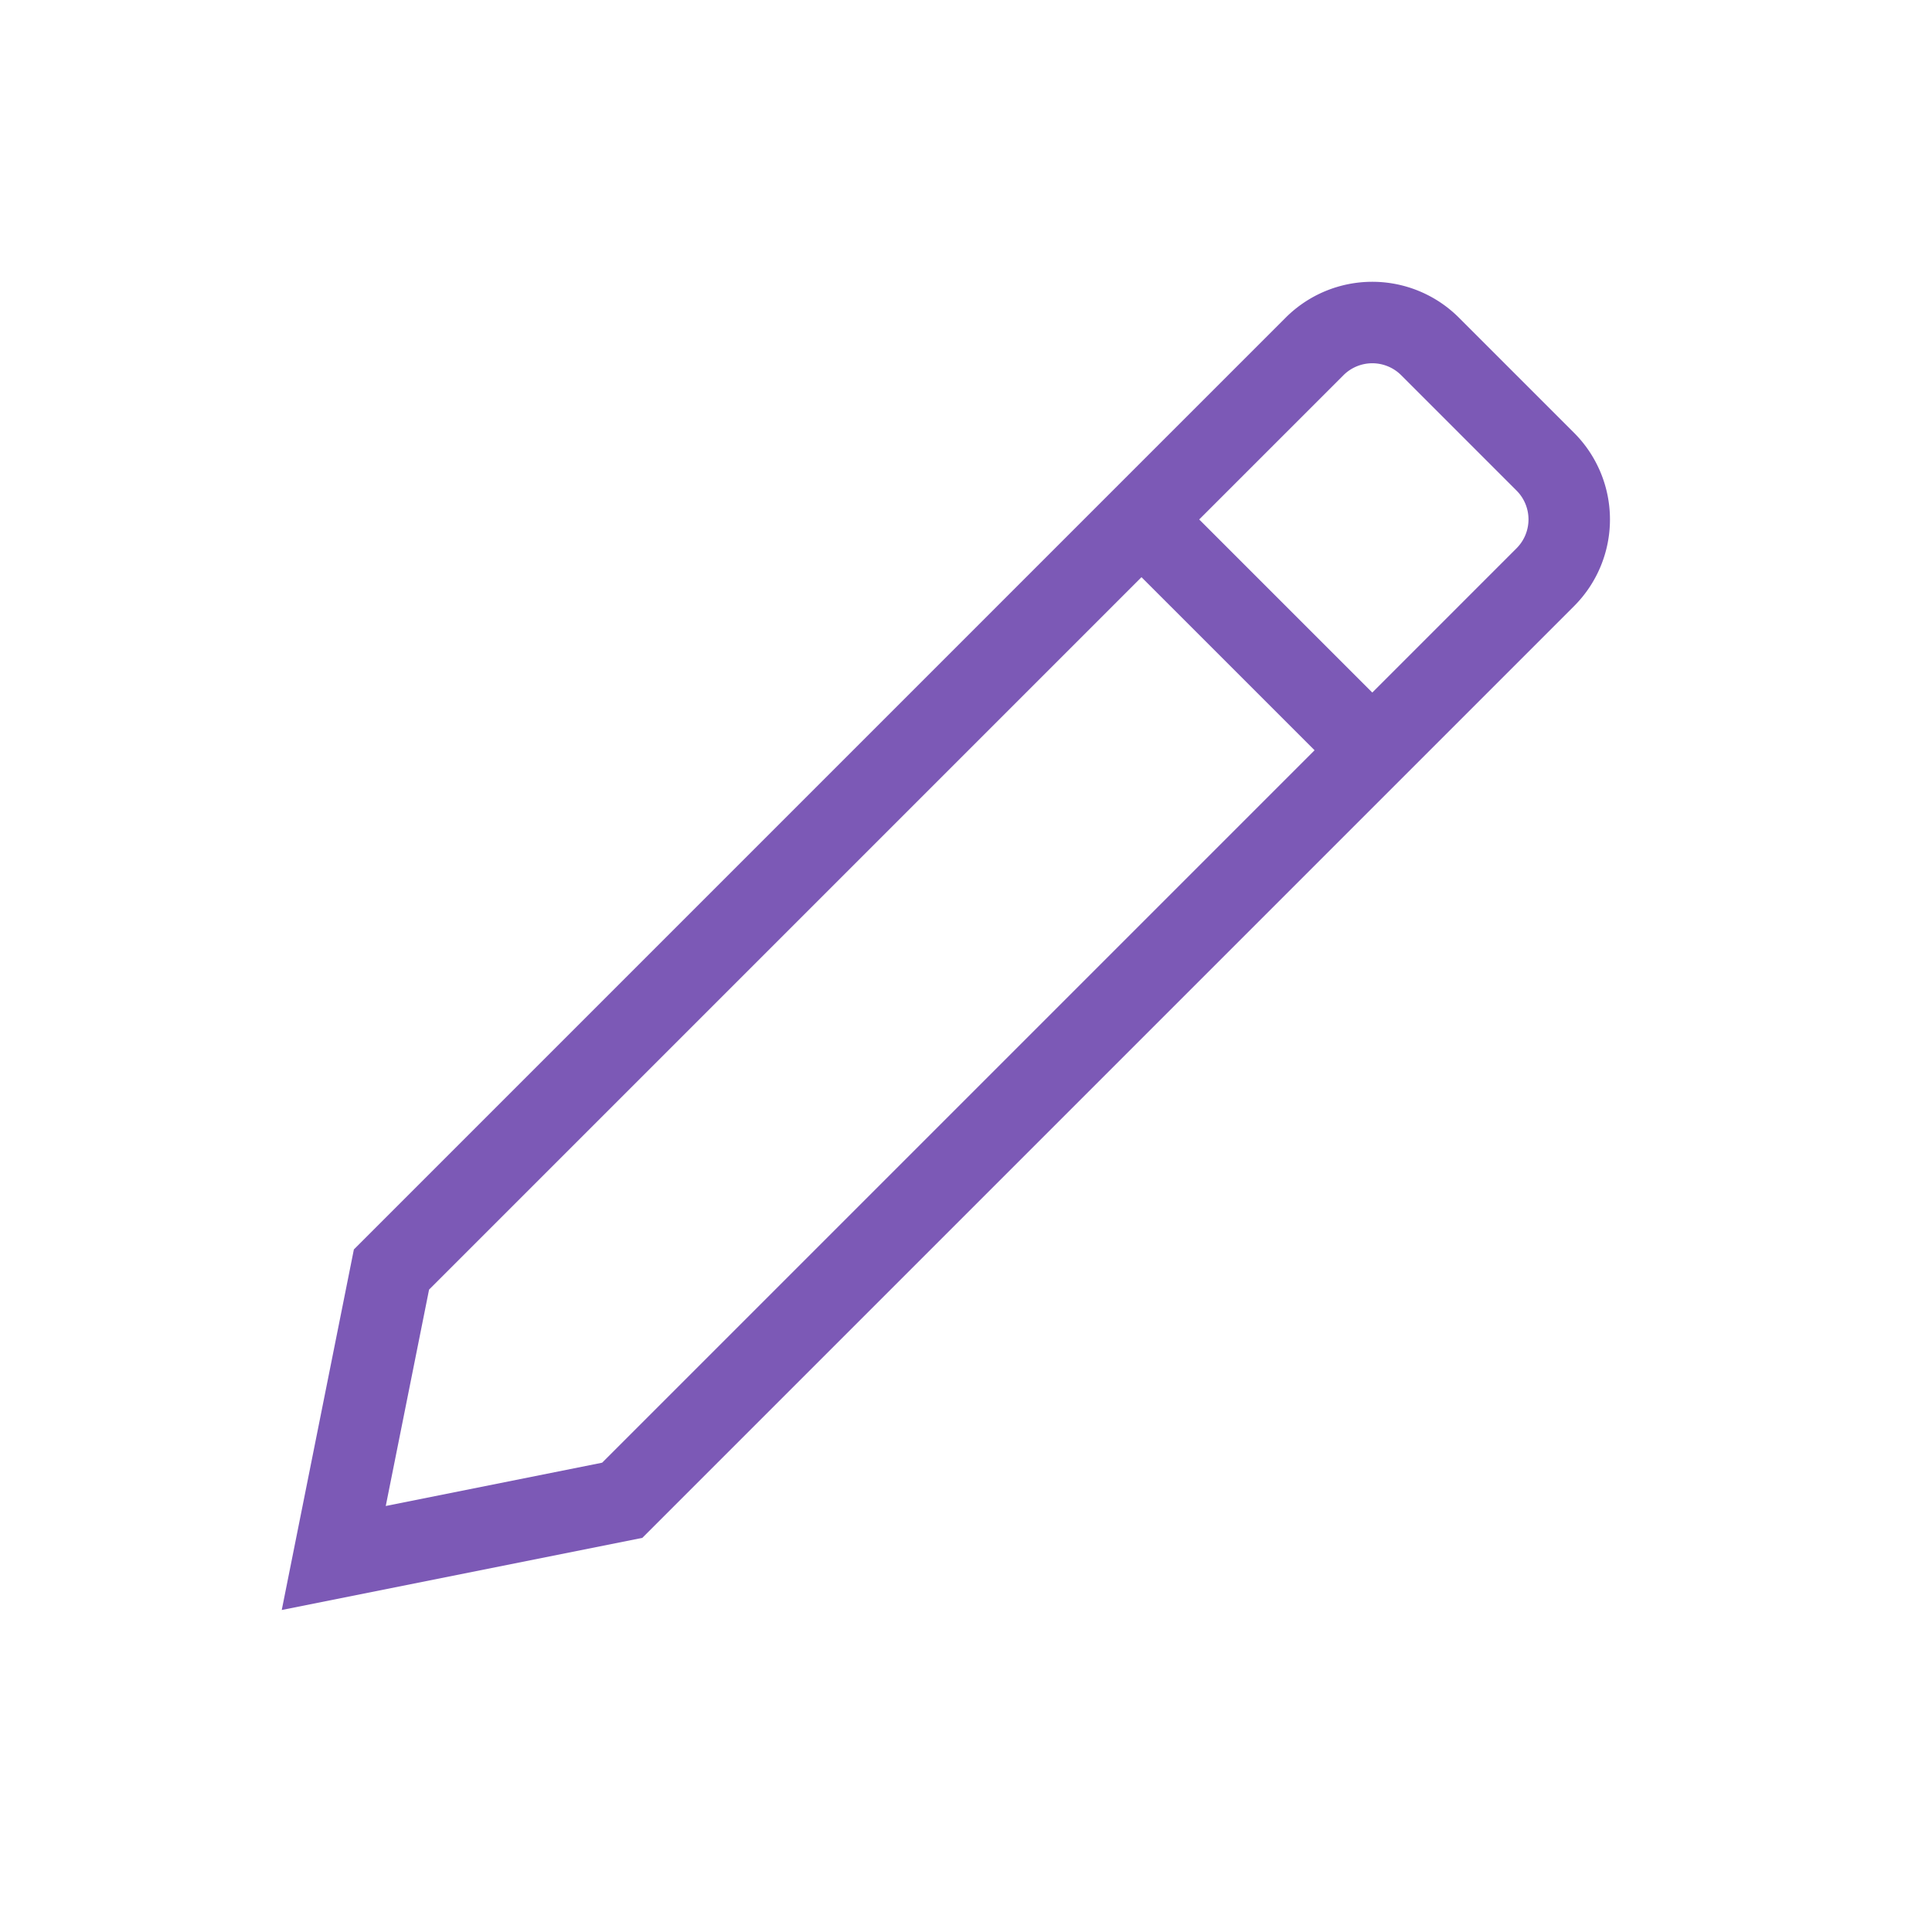 <svg id="All" xmlns="http://www.w3.org/2000/svg" viewBox="0 0 24 24"><path fill="#7C59B6" d="M3.5,20l4.479-.896L19.555,7.528a1.522,1.522,0,0,0,0-2.15L18.122,3.945a1.522,1.522,0,0,0-2.15,0L4.396,15.521ZM17.047,8.603,14.897,6.453l1.792-1.792a.507.507,0,0,1,.717,0l1.433,1.433a.507.507,0,0,1,0,.717ZM4.792,18.708l.538-2.688L14.18,7.17,16.33,9.32l-8.85,8.85Z"/></svg>